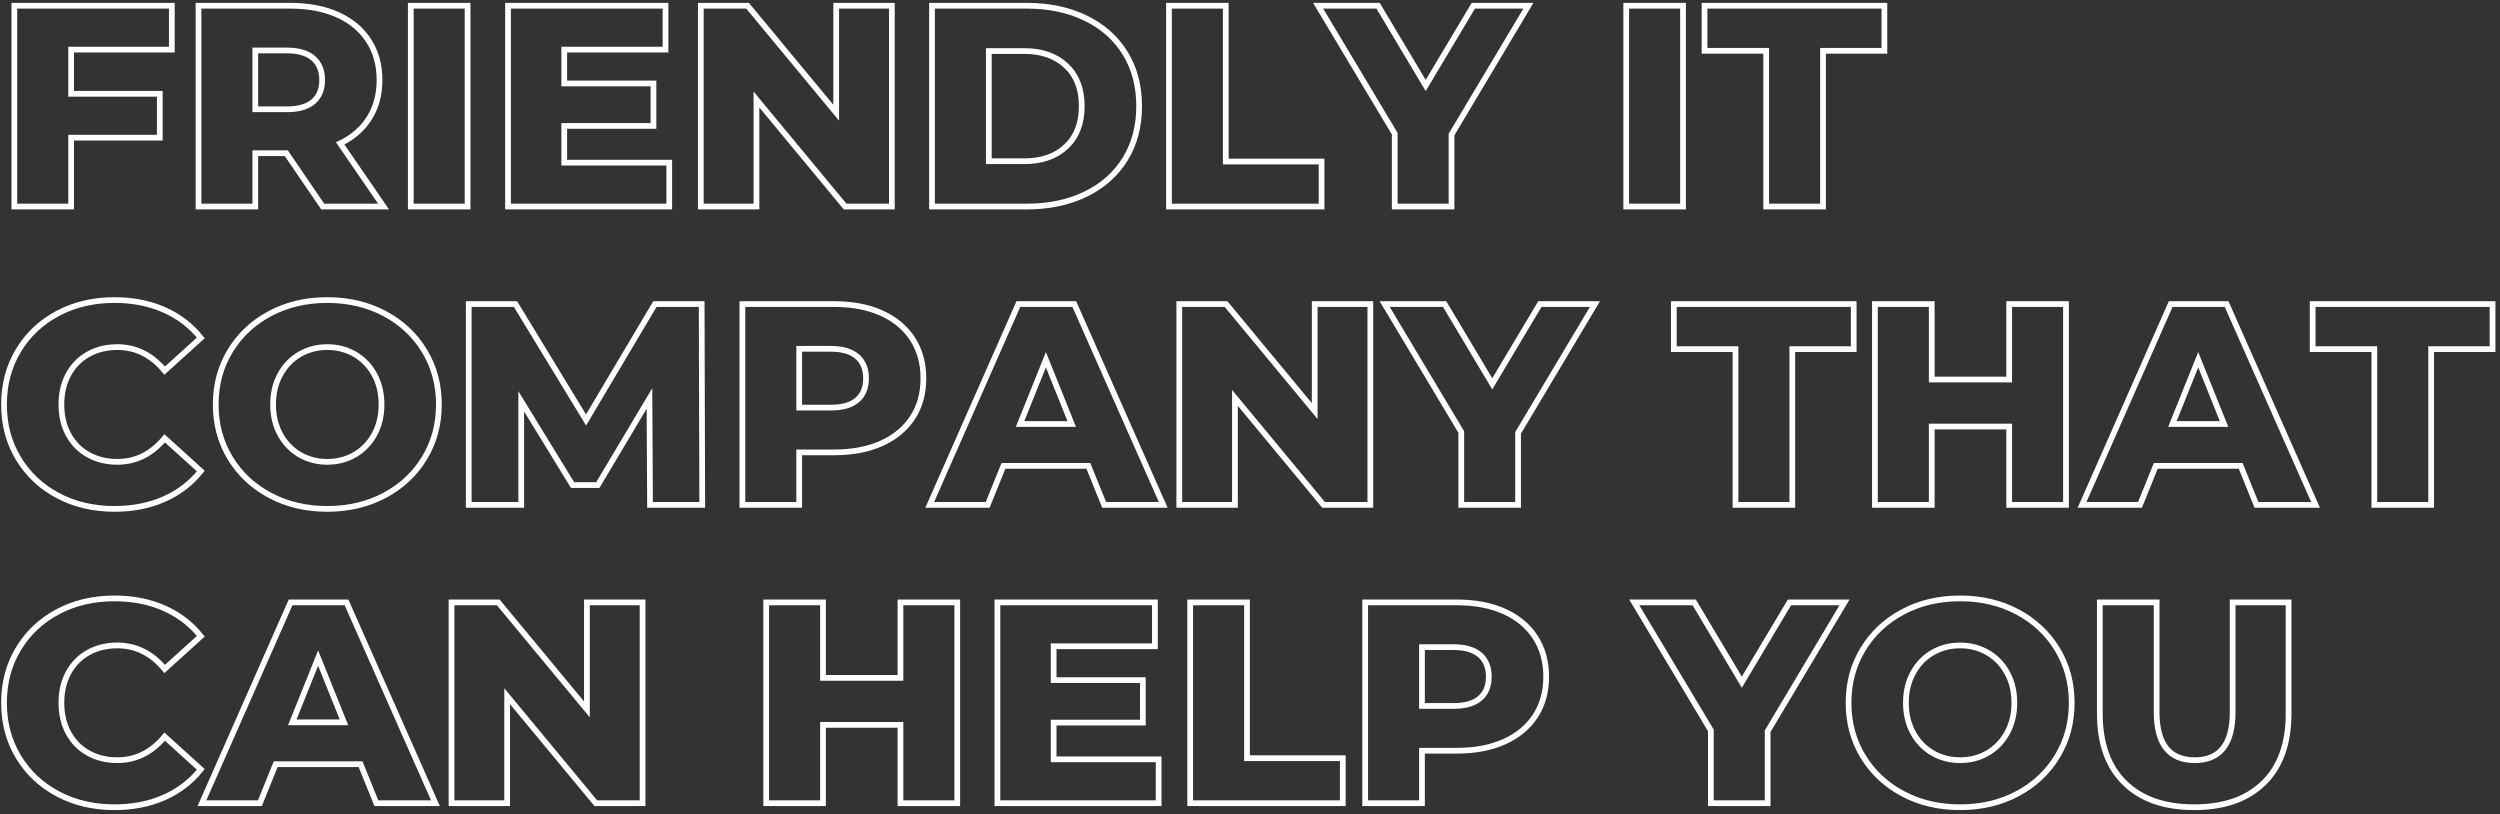 <?xml version="1.0" encoding="UTF-8"?>
<svg width="436px" height="142px" viewBox="0 0 436 142" version="1.1" xmlns="http://www.w3.org/2000/svg" xmlns:xlink="http://www.w3.org/1999/xlink">
    <rect x="0" y="0" width="436" height="142" fill="#333333" stroke="none"/>
    <!-- Generator: sketchtool 63.1 (101010) - https://sketch.com -->
    <title>04CD165D-5E7F-4A5B-9FF8-A19A54A5FC24</title>
    <desc>Created with sketchtool.</desc>
    <g id="Main&amp;About" stroke="none" stroke-width="1" fill="none" fill-rule="evenodd">
        <g id="Catsy-Cat-Studio-Langing-first-screen" transform="translate(-495, -114)" fill-rule="nonzero" stroke="#FFFFFF">
            <path d="M507.407,150.02 L507.407,138.013 L522.866,138.013 L522.866,130.359 L507.407,130.359 L507.407,122.654 L524.967,122.654 L524.967,115 L497.501,115 L497.501,150.02 L507.407,150.02 Z M539.525,150.02 L539.525,140.715 L544.928,140.715 L551.282,150.02 L561.888,150.02 L554.334,139.014 C556.535,137.947 558.228,136.471 559.412,134.586 C560.596,132.702 561.188,130.492 561.188,127.957 C561.188,125.323 560.554,123.03 559.287,121.079 C558.019,119.127 556.218,117.627 553.884,116.576 C551.549,115.525 548.797,115 545.629,115 L545.629,115 L529.62,115 L529.62,150.02 L539.525,150.02 Z M545.028,133.06 L539.525,133.06 L539.525,122.804 L545.028,122.804 C547.063,122.804 548.597,123.255 549.631,124.155 C550.665,125.056 551.182,126.323 551.182,127.957 C551.182,129.592 550.665,130.851 549.631,131.735 C548.597,132.618 547.063,133.06 545.028,133.06 L545.028,133.06 Z M576.547,150.02 L576.547,115 L566.641,115 L566.641,150.02 L576.547,150.02 Z M611.717,150.02 L611.717,142.366 L593.406,142.366 L593.406,135.962 L608.965,135.962 L608.965,128.558 L593.406,128.558 L593.406,122.654 L611.066,122.654 L611.066,115 L583.601,115 L583.601,150.02 L611.717,150.02 Z M626.926,150.02 L626.926,131.359 L642.384,150.02 L650.539,150.02 L650.539,115 L640.834,115 L640.834,133.661 L625.375,115 L617.22,115 L617.22,150.02 L626.926,150.02 Z M674.103,150.02 C677.938,150.02 681.34,149.303 684.309,147.869 C687.277,146.435 689.578,144.4 691.213,141.765 C692.847,139.131 693.664,136.045 693.664,132.51 C693.664,128.975 692.847,125.89 691.213,123.255 C689.578,120.62 687.277,118.585 684.309,117.151 C681.34,115.717 677.938,115 674.103,115 L674.103,115 L657.543,115 L657.543,150.02 L674.103,150.02 Z M673.703,142.116 L667.449,142.116 L667.449,122.905 L673.703,122.905 C676.704,122.905 679.114,123.755 680.932,125.456 C682.749,127.157 683.658,129.508 683.658,132.51 C683.658,135.512 682.749,137.863 680.932,139.564 C679.114,141.265 676.704,142.116 673.703,142.116 L673.703,142.116 Z M725.482,150.02 L725.482,142.166 L708.773,142.166 L708.773,115 L698.867,115 L698.867,150.02 L725.482,150.02 Z M748.145,150.02 L748.145,137.463 L761.553,115 L751.948,115 L743.643,128.908 L735.338,115 L724.882,115 L738.24,137.313 L738.24,150.02 L748.145,150.02 Z M788.519,150.02 L788.519,115 L778.613,115 L778.613,150.02 L788.519,150.02 Z M812.933,150.02 L812.933,122.855 L823.639,122.855 L823.639,115 L792.271,115 L792.271,122.855 L803.027,122.855 L803.027,150.02 L812.933,150.02 Z M514.961,202.751 C518.163,202.751 521.048,202.184 523.616,201.05 C526.184,199.916 528.319,198.281 530.02,196.147 L530.02,196.147 L523.716,190.443 C521.448,193.178 518.697,194.546 515.461,194.546 C513.56,194.546 511.868,194.129 510.383,193.295 C508.899,192.461 507.749,191.286 506.931,189.768 C506.114,188.251 505.706,186.508 505.706,184.54 C505.706,182.572 506.114,180.83 506.931,179.312 C507.749,177.795 508.899,176.619 510.383,175.785 C511.868,174.951 513.56,174.534 515.461,174.534 C518.697,174.534 521.448,175.902 523.716,178.637 L523.716,178.637 L530.02,172.933 C528.319,170.799 526.184,169.165 523.616,168.031 C521.048,166.897 518.163,166.33 514.961,166.33 C511.292,166.33 507.999,167.105 505.08,168.656 C502.162,170.207 499.869,172.366 498.201,175.135 C496.534,177.903 495.7,181.038 495.7,184.54 C495.7,188.042 496.534,191.177 498.201,193.945 C499.869,196.714 502.162,198.873 505.08,200.424 C507.999,201.975 511.292,202.751 514.961,202.751 Z M552.082,202.751 C555.785,202.751 559.112,201.967 562.063,200.399 C565.015,198.832 567.333,196.664 569.017,193.895 C570.702,191.127 571.544,188.009 571.544,184.54 C571.544,181.071 570.702,177.953 569.017,175.185 C567.333,172.416 565.015,170.248 562.063,168.681 C559.112,167.113 555.785,166.33 552.082,166.33 C548.38,166.33 545.053,167.113 542.102,168.681 C539.15,170.248 536.832,172.416 535.148,175.185 C533.463,177.953 532.621,181.071 532.621,184.54 C532.621,188.009 533.463,191.127 535.148,193.895 C536.832,196.664 539.15,198.832 542.102,200.399 C545.053,201.967 548.38,202.751 552.082,202.751 Z M552.082,194.546 C550.315,194.546 548.714,194.129 547.28,193.295 C545.846,192.461 544.712,191.286 543.878,189.768 C543.044,188.251 542.627,186.508 542.627,184.54 C542.627,182.572 543.044,180.83 543.878,179.312 C544.712,177.795 545.846,176.619 547.28,175.785 C548.714,174.951 550.315,174.534 552.082,174.534 C553.85,174.534 555.451,174.951 556.885,175.785 C558.319,176.619 559.453,177.795 560.287,179.312 C561.121,180.83 561.538,182.572 561.538,184.54 C561.538,186.508 561.121,188.251 560.287,189.768 C559.453,191.286 558.319,192.461 556.885,193.295 C555.451,194.129 553.85,194.546 552.082,194.546 Z M585.902,202.05 L585.902,183.99 L594.857,198.598 L599.26,198.598 L608.265,183.489 L608.365,202.05 L617.47,202.05 L617.37,167.03 L609.215,167.03 L597.208,187.242 L584.901,167.03 L576.747,167.03 L576.747,202.05 L585.902,202.05 Z M634.38,202.05 L634.38,192.895 L640.483,192.895 C643.652,192.895 646.403,192.37 648.738,191.319 C651.073,190.268 652.874,188.776 654.141,186.841 C655.409,184.907 656.042,182.622 656.042,179.987 C656.042,177.353 655.409,175.06 654.141,173.108 C652.874,171.157 651.073,169.656 648.738,168.606 C646.403,167.555 643.652,167.03 640.483,167.03 L640.483,167.03 L624.474,167.03 L624.474,202.05 L634.38,202.05 Z M639.883,185.09 L634.38,185.09 L634.38,174.834 L639.883,174.834 C641.918,174.834 643.452,175.285 644.486,176.185 C645.52,177.086 646.037,178.353 646.037,179.987 C646.037,181.622 645.52,182.881 644.486,183.765 C643.452,184.648 641.918,185.09 639.883,185.09 L639.883,185.09 Z M667.249,202.05 L670,195.246 L684.809,195.246 L687.561,202.05 L697.866,202.05 L682.358,167.03 L672.602,167.03 L657.143,202.05 L667.249,202.05 Z M681.907,187.942 L672.902,187.942 L677.405,176.736 L681.907,187.942 Z M710.374,202.05 L710.374,183.389 L725.833,202.05 L733.987,202.05 L733.987,167.03 L724.282,167.03 L724.282,185.691 L708.823,167.03 L700.668,167.03 L700.668,202.05 L710.374,202.05 Z M759.752,202.05 L759.752,189.493 L773.16,167.03 L763.554,167.03 L755.25,180.938 L746.945,167.03 L736.489,167.03 L749.846,189.343 L749.846,202.05 L759.752,202.05 Z M807.58,202.05 L807.58,174.884 L818.286,174.884 L818.286,167.03 L786.918,167.03 L786.918,174.884 L797.674,174.884 L797.674,202.05 L807.58,202.05 Z M831.894,202.05 L831.894,188.392 L845.401,188.392 L845.401,202.05 L855.307,202.05 L855.307,167.03 L845.401,167.03 L845.401,180.188 L831.894,180.188 L831.894,167.03 L821.988,167.03 L821.988,202.05 L831.894,202.05 Z M868.215,202.05 L870.966,195.246 L885.775,195.246 L888.526,202.05 L898.832,202.05 L883.323,167.03 L873.568,167.03 L858.109,202.05 L868.215,202.05 Z M882.873,187.942 L873.868,187.942 L878.37,176.736 L882.873,187.942 Z M918.994,202.05 L918.994,174.884 L929.7,174.884 L929.7,167.03 L898.332,167.03 L898.332,174.884 L909.088,174.884 L909.088,202.05 L918.994,202.05 Z M514.961,254.781 C518.163,254.781 521.048,254.214 523.616,253.08 C526.184,251.946 528.319,250.311 530.02,248.177 L530.02,248.177 L523.716,242.473 C521.448,245.208 518.697,246.576 515.461,246.576 C513.56,246.576 511.868,246.159 510.383,245.325 C508.899,244.491 507.749,243.316 506.931,241.798 C506.114,240.28 505.706,238.538 505.706,236.57 C505.706,234.602 506.114,232.86 506.931,231.342 C507.749,229.824 508.899,228.649 510.383,227.815 C511.868,226.981 513.56,226.564 515.461,226.564 C518.697,226.564 521.448,227.932 523.716,230.667 L523.716,230.667 L530.02,224.963 C528.319,222.829 526.184,221.195 523.616,220.061 C521.048,218.927 518.163,218.36 514.961,218.36 C511.292,218.36 507.999,219.135 505.08,220.686 C502.162,222.237 499.869,224.396 498.201,227.165 C496.534,229.933 495.7,233.068 495.7,236.57 C495.7,240.072 496.534,243.207 498.201,245.975 C499.869,248.744 502.162,250.903 505.08,252.454 C507.999,254.005 511.292,254.781 514.961,254.781 Z M540.326,254.08 L543.077,247.276 L557.886,247.276 L560.637,254.08 L570.943,254.08 L555.434,219.06 L545.679,219.06 L530.22,254.08 L540.326,254.08 Z M554.984,239.972 L545.979,239.972 L550.482,228.766 L554.984,239.972 Z M583.451,254.08 L583.451,235.419 L598.909,254.08 L607.064,254.08 L607.064,219.06 L597.359,219.06 L597.359,237.721 L581.9,219.06 L573.745,219.06 L573.745,254.08 L583.451,254.08 Z M638.532,254.08 L638.532,240.422 L652.04,240.422 L652.04,254.08 L661.946,254.08 L661.946,219.06 L652.04,219.06 L652.04,232.218 L638.532,232.218 L638.532,219.06 L628.627,219.06 L628.627,254.08 L638.532,254.08 Z M697.066,254.08 L697.066,246.426 L678.755,246.426 L678.755,240.022 L694.314,240.022 L694.314,232.618 L678.755,232.618 L678.755,226.714 L696.416,226.714 L696.416,219.06 L668.95,219.06 L668.95,254.08 L697.066,254.08 Z M729.184,254.08 L729.184,246.226 L712.475,246.226 L712.475,219.06 L702.569,219.06 L702.569,254.08 L729.184,254.08 Z M742.992,254.08 L742.992,244.925 L749.096,244.925 C752.264,244.925 755.016,244.4 757.351,243.349 C759.685,242.298 761.486,240.806 762.754,238.871 C764.021,236.937 764.655,234.652 764.655,232.017 C764.655,229.383 764.021,227.09 762.754,225.138 C761.486,223.187 759.685,221.686 757.351,220.636 C755.016,219.585 752.264,219.06 749.096,219.06 L749.096,219.06 L733.087,219.06 L733.087,254.08 L742.992,254.08 Z M748.496,237.12 L742.992,237.12 L742.992,226.864 L748.496,226.864 C750.53,226.864 752.064,227.315 753.098,228.215 C754.132,229.116 754.649,230.383 754.649,232.017 C754.649,233.652 754.132,234.911 753.098,235.795 C752.064,236.678 750.53,237.12 748.496,237.12 L748.496,237.12 Z M803.277,254.08 L803.277,241.523 L816.685,219.06 L807.079,219.06 L798.775,232.968 L790.47,219.06 L780.014,219.06 L793.371,241.373 L793.371,254.08 L803.277,254.08 Z M836.847,254.781 C840.549,254.781 843.876,253.997 846.827,252.429 C849.779,250.862 852.097,248.694 853.781,245.925 C855.466,243.157 856.308,240.039 856.308,236.57 C856.308,233.101 855.466,229.983 853.781,227.215 C852.097,224.446 849.779,222.278 846.827,220.711 C843.876,219.143 840.549,218.36 836.847,218.36 C833.144,218.36 829.817,219.143 826.866,220.711 C823.914,222.278 821.596,224.446 819.912,227.215 C818.227,229.983 817.385,233.101 817.385,236.57 C817.385,240.039 818.227,243.157 819.912,245.925 C821.596,248.694 823.914,250.862 826.866,252.429 C829.817,253.997 833.144,254.781 836.847,254.781 Z M836.847,246.576 C835.079,246.576 833.478,246.159 832.044,245.325 C830.61,244.491 829.476,243.316 828.642,241.798 C827.808,240.28 827.391,238.538 827.391,236.57 C827.391,234.602 827.808,232.86 828.642,231.342 C829.476,229.824 830.61,228.649 832.044,227.815 C833.478,226.981 835.079,226.564 836.847,226.564 C838.614,226.564 840.215,226.981 841.649,227.815 C843.083,228.649 844.217,229.824 845.051,231.342 C845.885,232.86 846.302,234.602 846.302,236.57 C846.302,238.538 845.885,240.28 845.051,241.798 C844.217,243.316 843.083,244.491 841.649,245.325 C840.215,246.159 838.614,246.576 836.847,246.576 Z M877.67,254.781 C882.873,254.781 886.917,253.363 889.802,250.528 C892.687,247.693 894.13,243.674 894.13,238.471 L894.13,238.471 L894.13,219.06 L884.374,219.06 L884.374,238.171 C884.374,243.774 882.173,246.576 877.77,246.576 C873.334,246.576 871.116,243.774 871.116,238.171 L871.116,238.171 L871.116,219.06 L861.211,219.06 L861.211,238.471 C861.211,243.674 862.653,247.693 865.538,250.528 C868.423,253.363 872.467,254.781 877.67,254.781 Z" id="FRIENDLYITCOMPANYTHATCANHELPYOU"></path>
        </g>
    </g>
</svg>